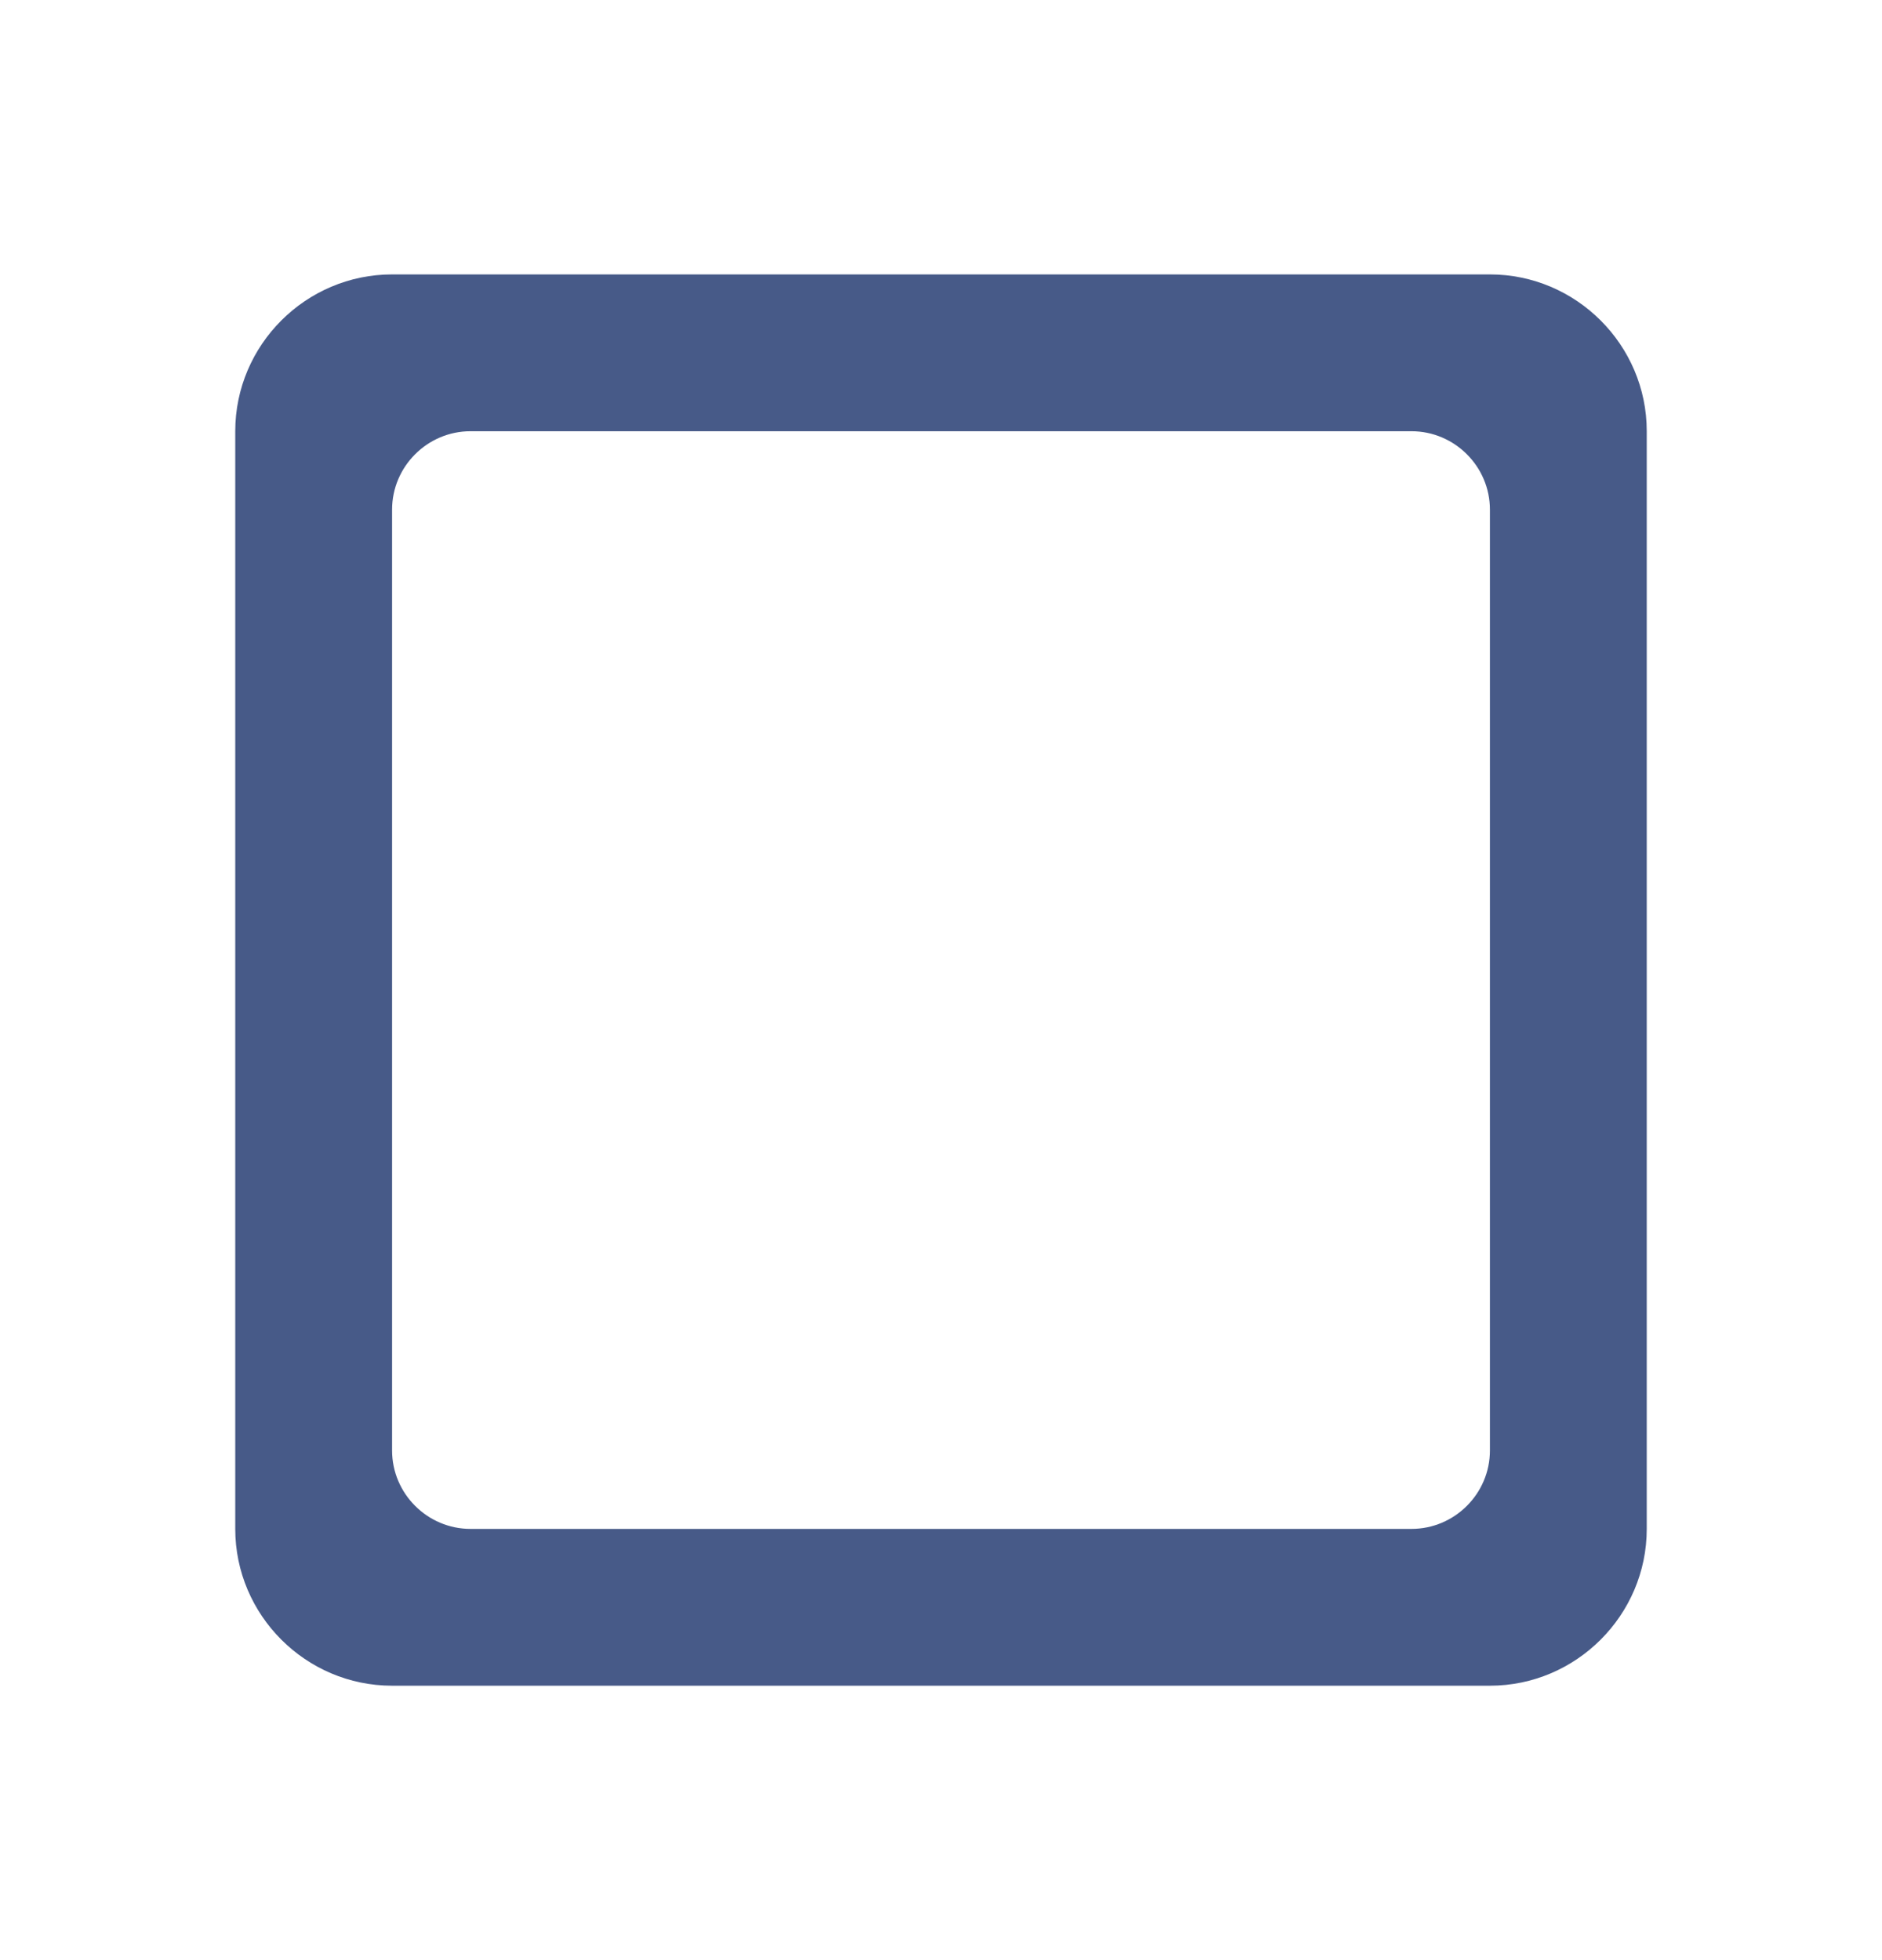 <svg width="24" height="25" viewBox="0 0 24 25" fill="none" xmlns="http://www.w3.org/2000/svg">
<g clip-path="url(#clip0_126_43255)">
<path d="M18 19.5H6C5.45 19.5 5 19.05 5 18.5V6.5C5 5.95 5.45 5.5 6 5.5H18C18.55 5.5 19 5.95 19 6.5V18.5C19 19.05 18.55 19.5 18 19.5ZM19 3.5H5C3.9 3.5 3 4.4 3 5.5V19.5C3 20.6 3.9 21.5 5 21.5H19C20.1 21.5 21 20.6 21 19.5V5.5C21 4.4 20.1 3.5 19 3.5Z" fill="#475A88"/>
</g>
<defs>
<clipPath id="clip0_126_43255">
<rect width="24" height="24" fill="white" transform="translate(0 0.5)"/>
</clipPath>
</defs>
</svg>

